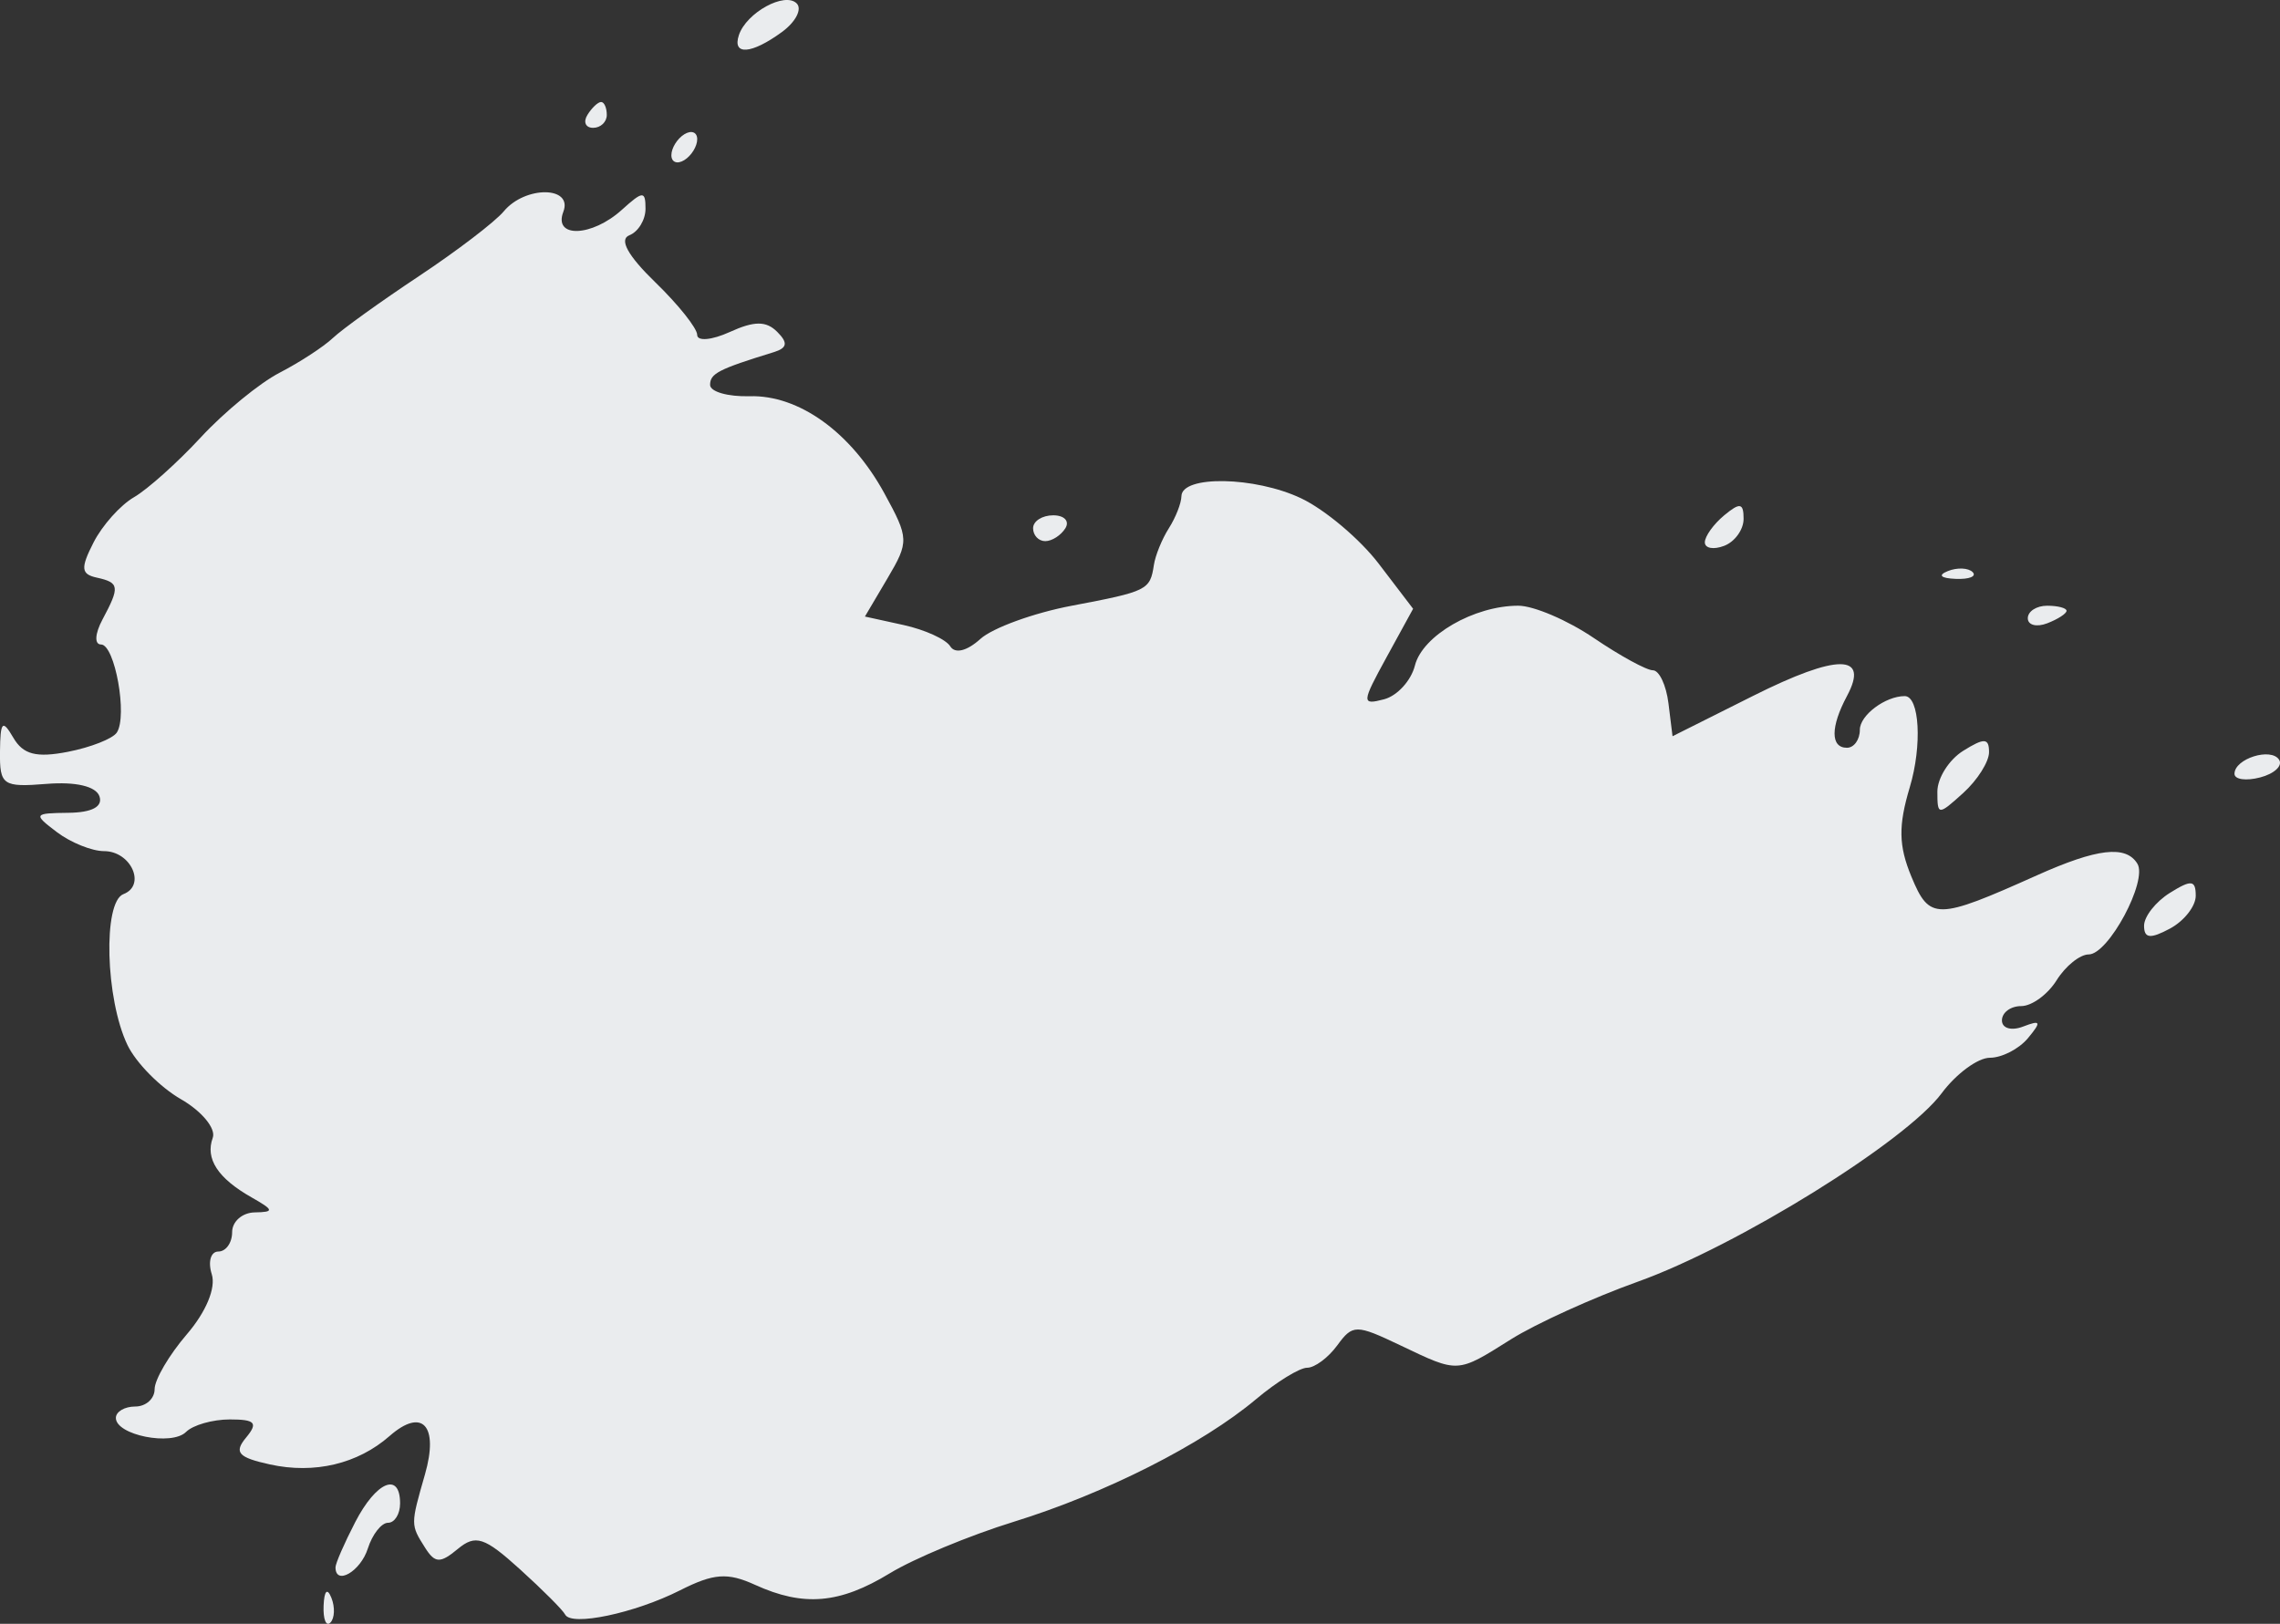 <?xml version="1.0" encoding="UTF-8" standalone="no"?>
<svg
   xmlns:dc="http://purl.org/dc/elements/1.1/"
   xmlns:cc="http://creativecommons.org/ns#"
   xmlns:rdf="http://www.w3.org/1999/02/22-rdf-syntax-ns#"
   xmlns:svg="http://www.w3.org/2000/svg"
   xmlns="http://www.w3.org/2000/svg"
   viewBox="0 0 176.495 125.719"
   height="125.719"
   width="176.495"
   id="svg2"
   version="1.1">
  <rect x="0" y="0" width="176.495" height="125.719" fill="#333333" stroke="none"/>
  <defs
     id="defs6" />
  <path
     id="path817"
     d="m 25.05,124.314 c 0.048,-1.165 0.285,-1.402 0.604,-0.604 0.289,0.722 0.253,1.584 -0.079,1.917 -0.332,0.332 -0.569,-0.258 -0.525,-1.312 z m 18.696,0.688 c -0.162,-0.333 -1.736,-1.911 -3.499,-3.507 -2.752,-2.493 -3.432,-2.714 -4.817,-1.564 -1.353,1.123 -1.759,1.107 -2.521,-0.098 -1.134,-1.791 -1.133,-1.771 -0.013,-5.679 1.087,-3.792 -0.206,-5.195 -2.739,-2.973 -2.462,2.159 -5.816,2.957 -9.257,2.201 -2.462,-0.541 -2.808,-0.927 -1.855,-2.075 0.952,-1.147 0.719,-1.41 -1.252,-1.41 -1.332,0 -2.858,0.435 -3.39,0.967 -1.108,1.108 -5.433,0.246 -5.433,-1.084 0,-0.486 0.675,-0.883 1.5,-0.883 0.825,0 1.5,-0.605 1.5,-1.344 0,-0.739 1.121,-2.649 2.49,-4.243 1.495,-1.74 2.268,-3.6 1.933,-4.656 -0.307,-0.967 -0.077,-1.757 0.51,-1.757 0.587,0 1.067,-0.675 1.067,-1.5 0,-0.825 0.787,-1.514 1.75,-1.53 1.527,-0.026 1.495,-0.175 -0.25,-1.165 -2.607,-1.478 -3.593,-2.993 -3.001,-4.608 0.263,-0.717 -0.843,-2.061 -2.459,-2.989 -1.615,-0.927 -3.479,-2.816 -4.142,-4.197 -1.708,-3.56 -1.909,-11.07 -0.312,-11.683 1.779,-0.683 0.585,-3.328 -1.503,-3.328 -0.936,0 -2.575,-0.661 -3.643,-1.468 -1.855,-1.403 -1.815,-1.47 0.892,-1.5 1.825,-0.021 2.677,-0.477 2.395,-1.282 -0.27,-0.77 -1.838,-1.137 -4.083,-0.957 -3.399,0.274 -3.643,0.105 -3.614,-2.5 0.026,-2.348 0.19,-2.519 1.032,-1.075 0.759,1.303 1.78,1.567 4.22,1.093 1.77,-0.344 3.476,-1.016 3.791,-1.492 0.845,-1.276 -0.148,-6.819 -1.222,-6.819 -0.523,0 -0.474,-0.836 0.113,-1.934 1.357,-2.535 1.313,-2.858 -0.441,-3.242 -1.225,-0.268 -1.268,-0.731 -0.25,-2.725 0.674,-1.321 2.082,-2.896 3.129,-3.5 1.047,-0.604 3.378,-2.693 5.18,-4.642 1.802,-1.949 4.545,-4.199 6.097,-5 1.551,-0.801 3.407,-2.011 4.124,-2.689 0.717,-0.678 3.713,-2.831 6.657,-4.786 2.944,-1.954 5.901,-4.213 6.569,-5.018 1.651,-1.989 5.375,-1.96 4.609,0.036 -0.788,2.055 2.204,1.952 4.533,-0.155 1.627,-1.473 1.829,-1.482 1.829,-0.083 0,0.864 -0.562,1.789 -1.25,2.055 -0.815,0.315 -0.118,1.581 2,3.634 1.788,1.733 3.25,3.568 3.25,4.078 0,0.512 1.134,0.411 2.527,-0.224 1.892,-0.862 2.814,-0.865 3.667,-0.011 0.853,0.853 0.784,1.25 -0.277,1.577 -4.271,1.317 -4.917,1.649 -4.917,2.53 0,0.53 1.375,0.925 3.056,0.878 3.821,-0.109 7.847,2.791 10.432,7.514 1.91,3.489 1.919,3.748 0.242,6.588 l -1.746,2.956 2.997,0.658 c 1.648,0.362 3.272,1.103 3.608,1.646 0.369,0.597 1.292,0.372 2.331,-0.569 0.946,-0.856 4.13,-2.014 7.074,-2.572 5.871,-1.113 6.065,-1.21 6.36,-3.16 0.112,-0.738 0.634,-2.017 1.16,-2.842 0.526,-0.825 0.963,-1.94 0.972,-2.479 0.026,-1.633 5.69,-1.532 9.266,0.164 1.849,0.878 4.556,3.161 6.015,5.074 l 2.653,3.478 -2.052,3.747 c -1.941,3.544 -1.952,3.72 -0.198,3.262 1.02,-0.267 2.095,-1.444 2.39,-2.615 0.584,-2.321 4.574,-4.631 8.002,-4.631 1.189,0 3.819,1.125 5.845,2.5 2.026,1.375 4.084,2.5 4.573,2.5 0.489,0 1.032,1.149 1.206,2.553 l 0.316,2.553 6.233,-3.123 c 6.54,-3.277 9.027,-3.273 7.27,0.011 -1.279,2.39 -1.28,4.005 -0.003,4.005 0.55,0 1,-0.627 1,-1.393 0,-1.126 1.974,-2.607 3.475,-2.607 1.147,0 1.359,3.824 0.391,7.053 -0.895,2.987 -0.867,4.529 0.123,6.921 1.406,3.394 1.939,3.389 9.706,-0.093 4.677,-2.097 6.893,-2.356 7.787,-0.91 0.82,1.326 -2.237,7.029 -3.767,7.029 -0.679,0 -1.796,0.9 -2.483,2 -0.687,1.1 -1.92,2 -2.741,2 -0.82,0 -1.492,0.498 -1.492,1.107 0,0.616 0.729,0.827 1.641,0.477 1.372,-0.527 1.434,-0.38 0.378,0.893 -0.695,0.838 -2.024,1.523 -2.953,1.523 -0.929,0 -2.609,1.238 -3.734,2.75 -2.783,3.744 -15.824,11.831 -23.524,14.589 -3.469,1.242 -7.882,3.247 -9.807,4.456 -4.212,2.645 -4.032,2.635 -8.561,0.475 -3.44,-1.641 -3.695,-1.641 -4.894,0 -0.696,0.952 -1.744,1.73 -2.328,1.73 -0.585,0 -2.359,1.091 -3.944,2.424 -4.166,3.505 -11.705,7.32 -18.79,9.509 -3.392,1.048 -7.701,2.84 -9.575,3.982 -3.881,2.366 -6.672,2.605 -10.428,0.894 -2.132,-0.971 -3.202,-0.894 -5.797,0.419 -3.517,1.78 -8.449,2.819 -8.907,1.877 z m -17.775,-3.654 c 0,-0.302 0.687,-1.877 1.526,-3.5 1.629,-3.151 3.474,-3.921 3.474,-1.45 0,0.825 -0.42,1.5 -0.933,1.5 -0.513,0 -1.218,0.9 -1.567,2 -0.561,1.766 -2.5,2.891 -2.5,1.45 z M 165.972,71.673 c 0,-0.712 0.9,-1.857 2,-2.544 1.66,-1.037 2,-0.999 2,0.224 0,0.81 -0.9,1.955 -2,2.544 -1.521,0.814 -2,0.76 -2,-0.224 z m -16,-10.38 c 0,-1.053 0.9,-2.477 2,-3.163 1.63,-1.018 2,-0.999 2,0.104 0,0.744 -0.9,2.168 -2,3.163 -1.934,1.75 -2,1.747 -2,-0.104 z m 23,-1.382 c 0,-1.175 2.848,-2.068 3.457,-1.083 0.286,0.463 -0.374,1.077 -1.468,1.363 -1.094,0.286 -1.989,0.16 -1.989,-0.279 z m -16,-12.045 c 0,-0.533 0.675,-0.969 1.5,-0.969 0.825,0 1.5,0.177 1.5,0.393 0,0.216 -0.675,0.652 -1.5,0.969 -0.825,0.317 -1.5,0.14 -1.5,-0.393 z m -6.188,-3.652 c 0.722,-0.289 1.584,-0.253 1.917,0.079 0.332,0.332 -0.258,0.569 -1.312,0.525 -1.165,-0.048 -1.402,-0.285 -0.604,-0.604 z m -18.812,-2.226 c 0,-0.465 0.675,-1.406 1.5,-2.091 1.221,-1.013 1.5,-0.963 1.5,0.271 0,0.834 -0.675,1.774 -1.5,2.091 -0.825,0.317 -1.5,0.195 -1.5,-0.271 z m -52,-1.091 c 0,-0.55 0.702,-1 1.559,-1 0.857,0 1.281,0.45 0.941,1 -0.34,0.55 -1.041,1 -1.559,1 -0.518,0 -0.941,-0.45 -0.941,-1 z m -28,-28.882 c 0,-0.55 0.45,-1.278 1,-1.618 0.55,-0.34 1,-0.168 1,0.382 0,0.55 -0.45,1.278 -1,1.618 -0.55,0.34 -1,0.168 -1,-0.382 z m -6.5,-3.118 c 0.34,-0.55 0.816,-1 1.059,-1 0.243,0 0.441,0.45 0.441,1 0,0.55 -0.477,1 -1.059,1 -0.582,0 -0.781,-0.45 -0.441,-1 z m 11.726,-6.179 c 0.58,-1.741 3.556,-3.373 4.474,-2.454 0.438,0.438 -0.076,1.435 -1.143,2.215 -2.359,1.725 -3.862,1.833 -3.331,0.24 z"
     style="fill:#eaecee" />
</svg>
